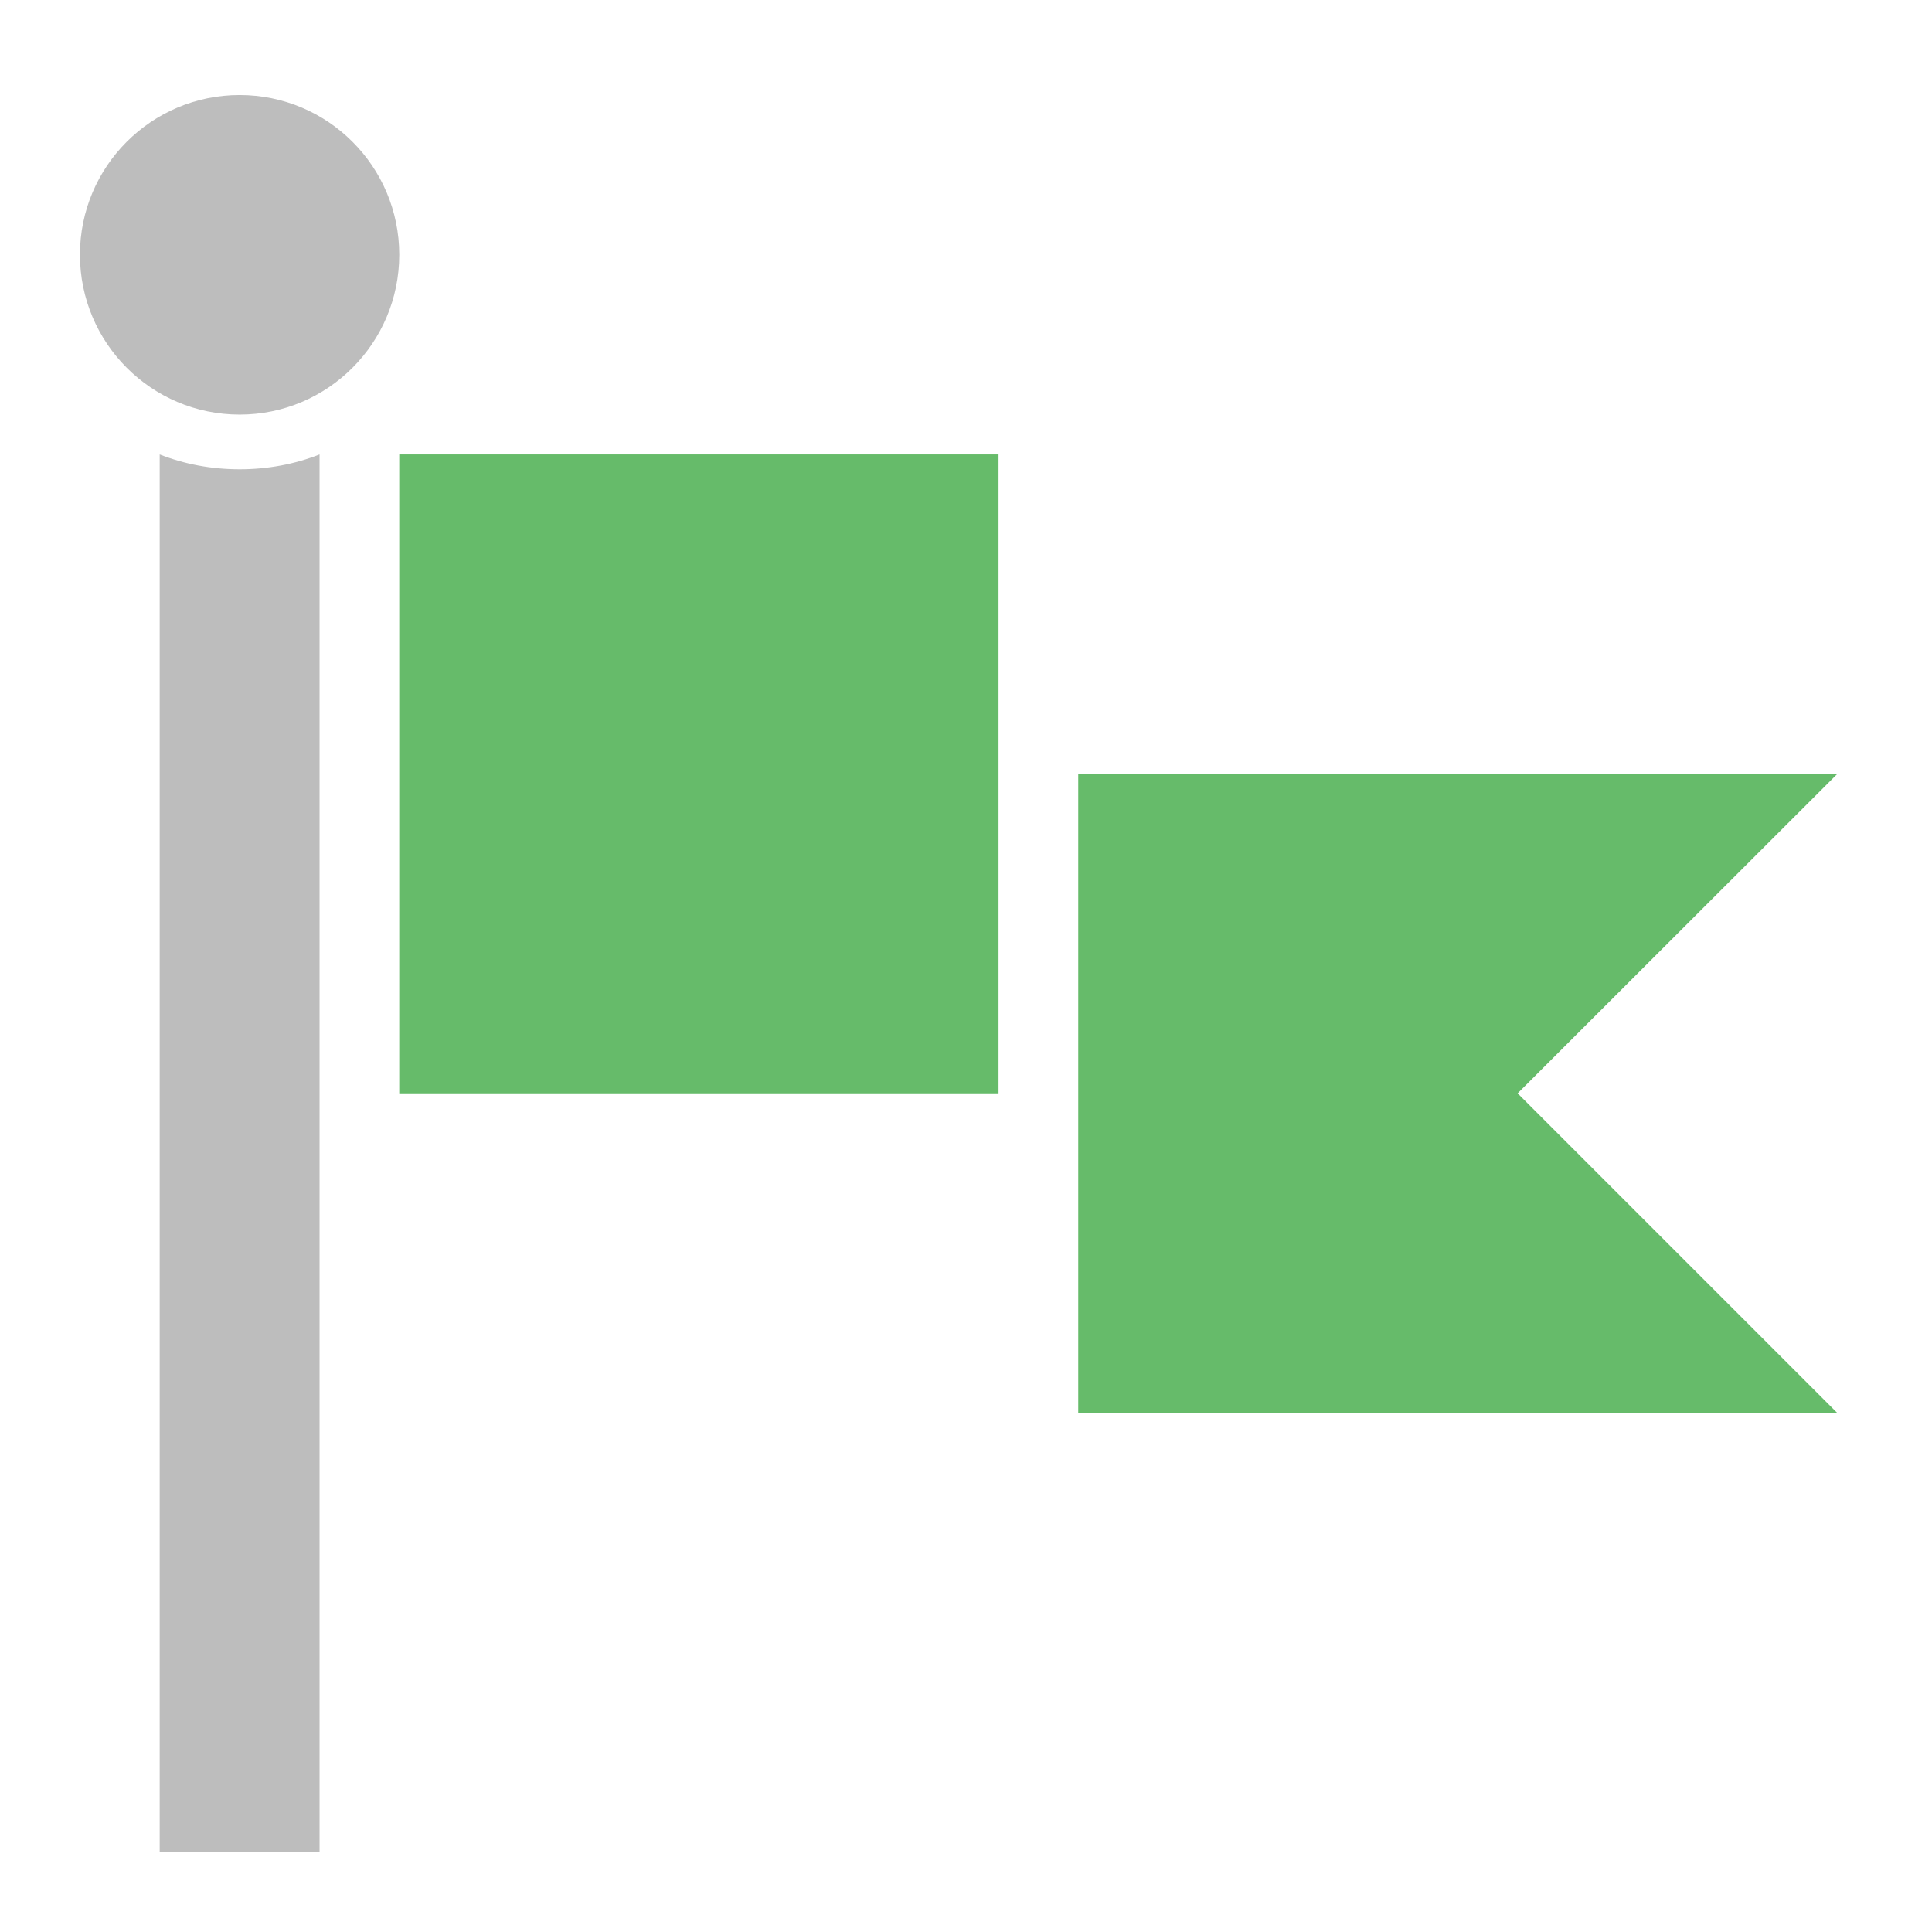 <?xml version="1.0" encoding="UTF-8"?>
<svg xmlns="http://www.w3.org/2000/svg" xmlns:xlink="http://www.w3.org/1999/xlink" width="32pt" height="32pt" viewBox="0 0 32 32" version="1.1">
<g id="surface1">
<path style=" stroke:none;fill-rule:nonzero;fill:rgb(74.118%,74.118%,74.118%);fill-opacity:1;" d="M 2.645 7.527 L 2.645 30.68 L 5.293 30.68 L 5.293 7.527 C 4.883 7.688 4.438 7.773 3.969 7.773 C 3.5 7.773 3.055 7.688 2.645 7.527 Z M 2.645 7.527 "/>
<path style=" stroke:none;fill-rule:nonzero;fill:rgb(40%,73.333%,41.569%);fill-opacity:1;" d="M 16.539 18.109 L 16.539 7.527 L 6.613 7.527 L 6.613 18.109 Z M 16.539 18.109 "/>
<path style=" stroke:none;fill-rule:nonzero;fill:rgb(74.118%,74.118%,74.118%);fill-opacity:1;" d="M 3.969 1.574 C 5.43 1.574 6.613 2.758 6.613 4.219 C 6.613 5.68 5.43 6.867 3.969 6.867 C 2.508 6.867 1.324 5.68 1.324 4.219 C 1.324 2.758 2.508 1.574 3.969 1.574 Z M 3.969 1.574 "/>
<path style=" stroke:none;fill-rule:nonzero;fill:rgb(40%,73.333%,41.569%);fill-opacity:1;" d="M 30.43 23.402 L 25.137 18.109 L 30.43 12.82 L 17.859 12.82 L 17.859 23.402 Z M 30.43 23.402 "/>
</g>
</svg>
